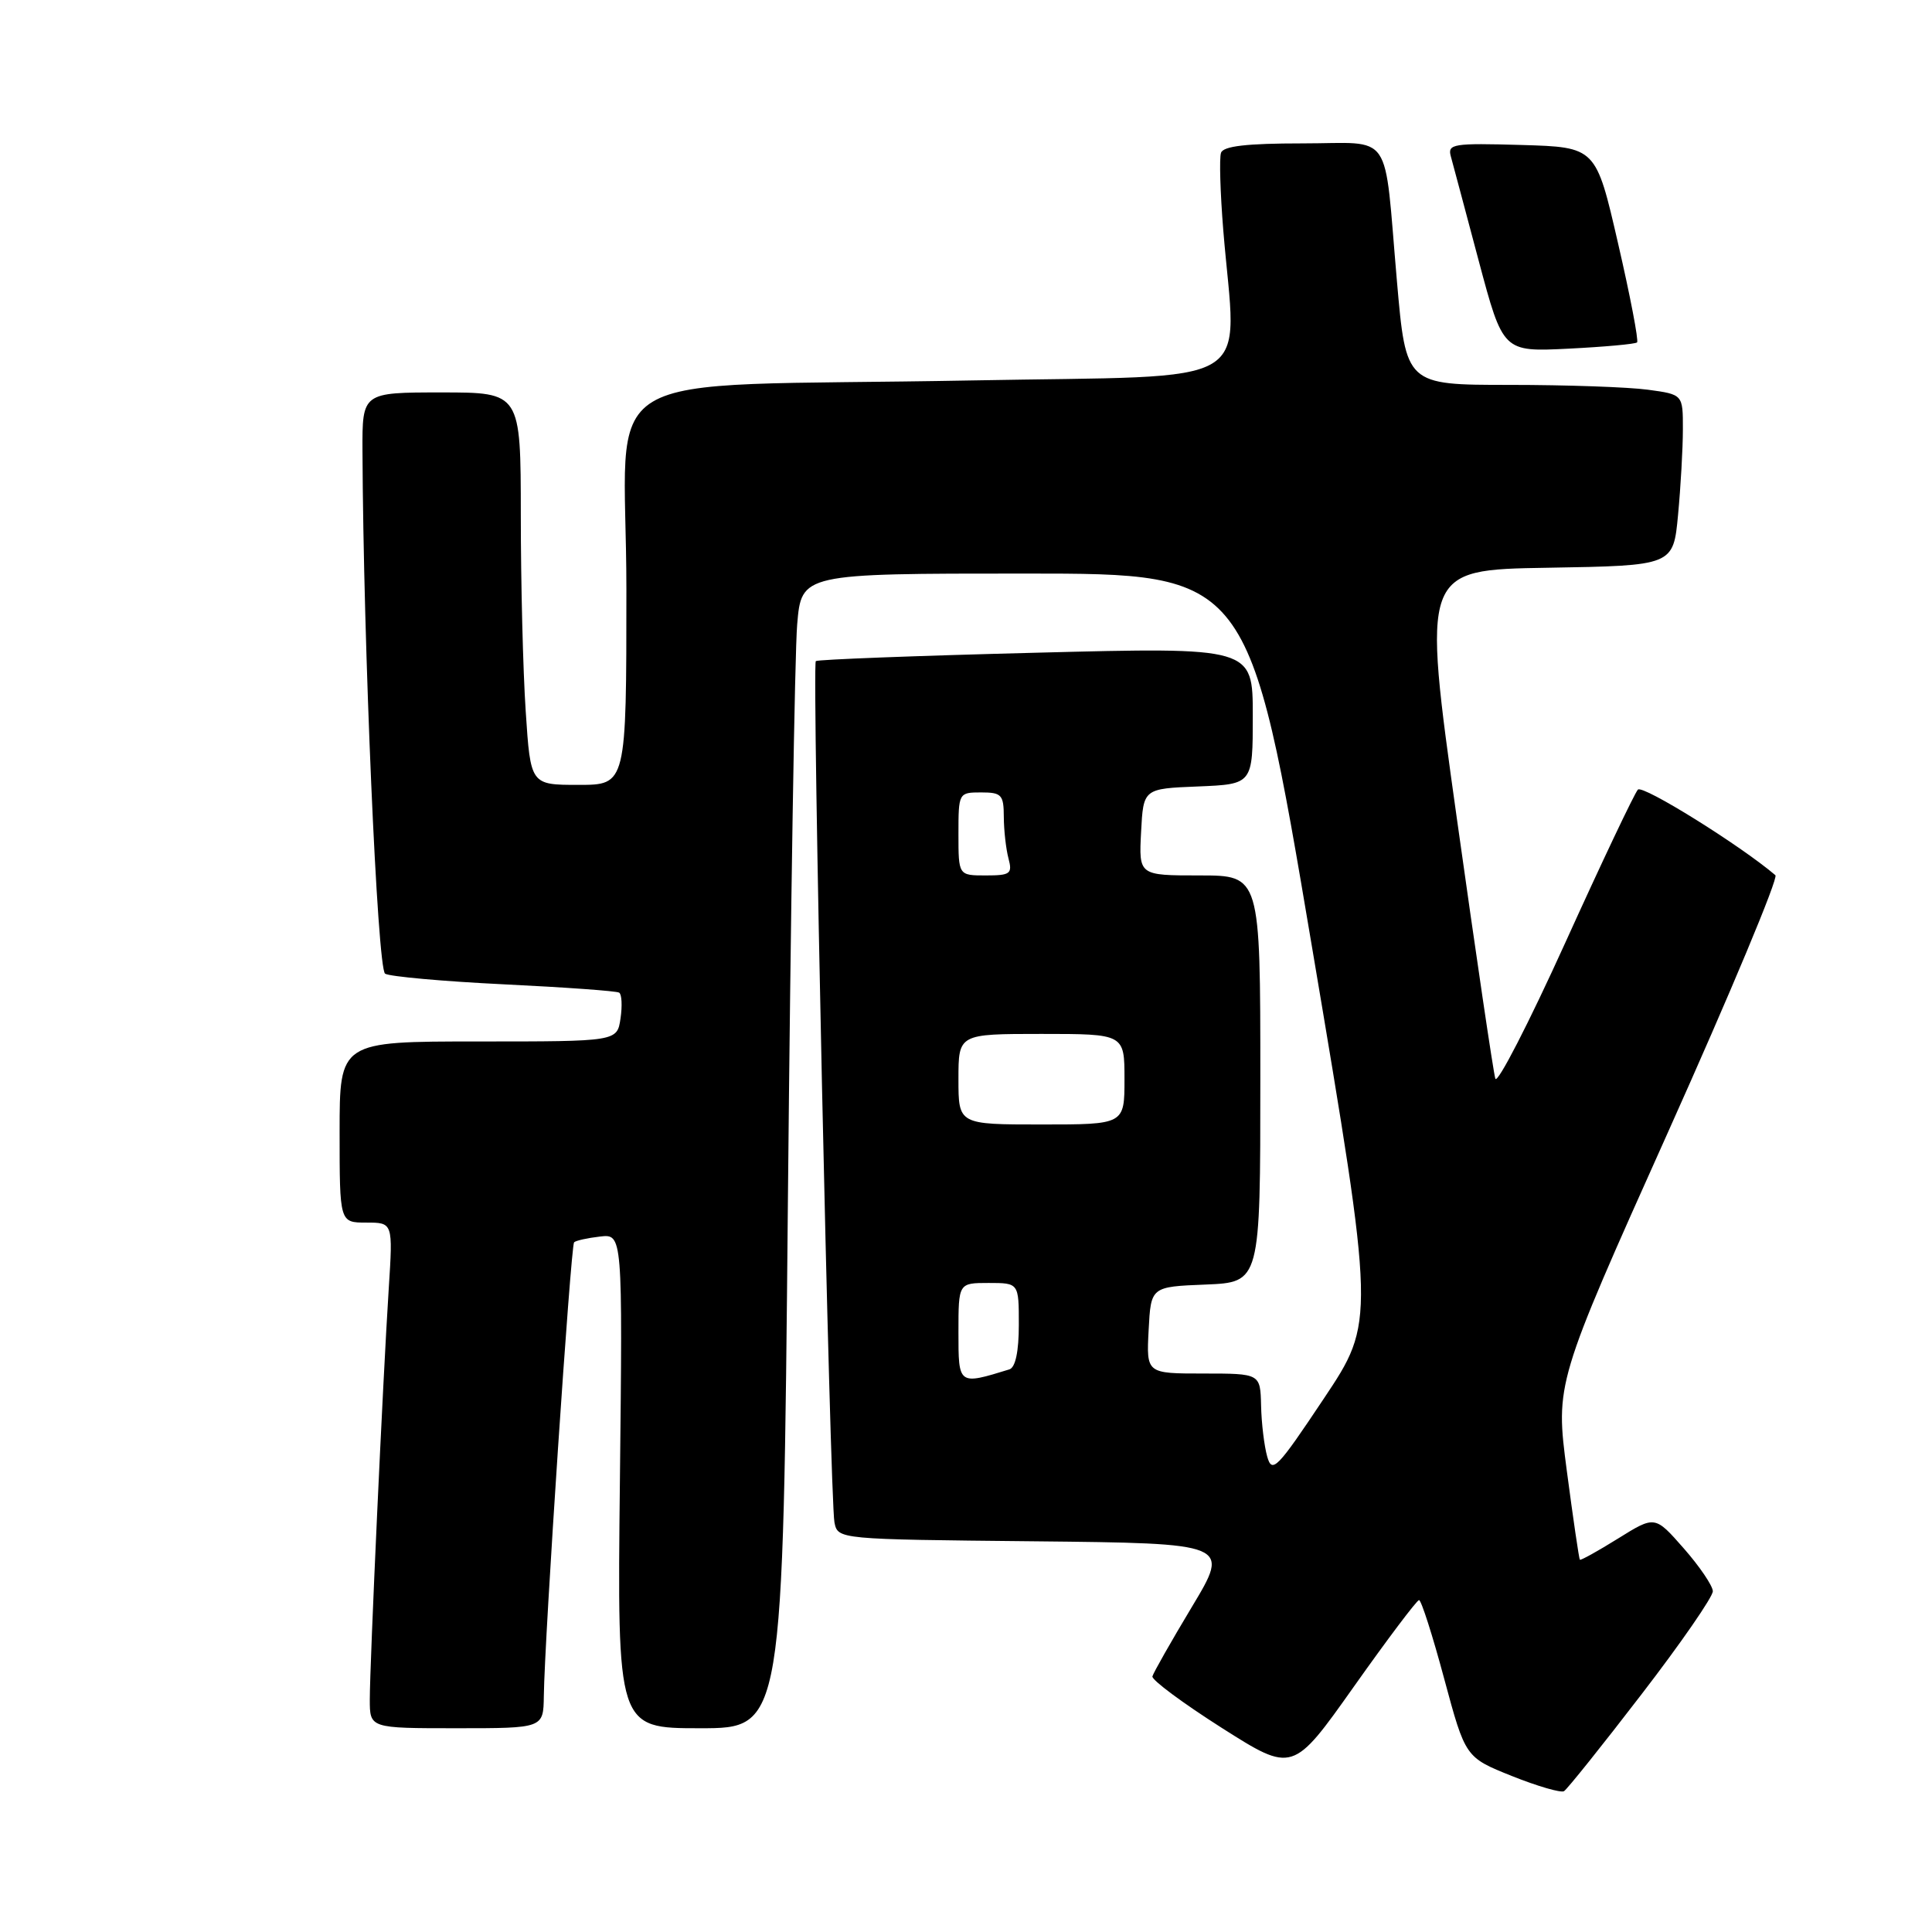<?xml version="1.0" encoding="UTF-8" standalone="no"?>
<!DOCTYPE svg PUBLIC "-//W3C//DTD SVG 1.1//EN" "http://www.w3.org/Graphics/SVG/1.1/DTD/svg11.dtd" >
<svg xmlns="http://www.w3.org/2000/svg" xmlns:xlink="http://www.w3.org/1999/xlink" version="1.1" viewBox="0 0 256 256">
 <g >
 <path fill="currentColor"
d=" M 217.49 224.53 C 222.72 217.74 226.98 211.57 226.96 210.84 C 226.93 210.10 225.20 207.55 223.10 205.16 C 219.29 200.82 219.29 200.82 214.42 203.85 C 211.74 205.52 209.45 206.79 209.34 206.67 C 209.23 206.56 208.45 201.25 207.61 194.88 C 206.09 183.30 206.09 183.30 221.05 149.95 C 229.28 131.61 235.67 116.32 235.25 115.97 C 230.62 112.02 217.66 103.95 217.03 104.63 C 216.58 105.11 212.25 114.23 207.41 124.91 C 202.57 135.58 198.40 143.69 198.14 142.93 C 197.89 142.16 195.60 126.68 193.05 108.52 C 188.42 75.50 188.42 75.50 205.07 75.23 C 221.72 74.95 221.72 74.95 222.35 68.23 C 222.70 64.53 222.99 59.42 222.99 56.89 C 223.00 52.27 223.00 52.27 218.36 51.64 C 215.81 51.29 207.55 51.00 200.01 51.00 C 186.30 51.00 186.30 51.00 185.10 37.25 C 183.33 16.91 184.76 19.00 172.59 19.00 C 165.18 19.00 162.09 19.36 161.79 20.25 C 161.55 20.94 161.69 25.55 162.09 30.50 C 163.83 51.85 167.47 49.68 128.75 50.41 C 76.99 51.39 83.00 47.75 83.00 78.10 C 83.00 104.00 83.00 104.00 76.65 104.00 C 70.30 104.00 70.30 104.00 69.66 94.25 C 69.30 88.89 69.01 77.19 69.01 68.25 C 69.00 52.00 69.00 52.00 58.50 52.00 C 48.00 52.00 48.00 52.00 48.03 59.75 C 48.14 85.39 50.00 128.38 51.03 129.02 C 51.65 129.40 58.75 130.04 66.79 130.43 C 74.84 130.82 81.70 131.31 82.04 131.53 C 82.39 131.74 82.47 133.28 82.22 134.96 C 81.77 138.00 81.77 138.00 63.39 138.00 C 45.00 138.00 45.00 138.00 45.00 150.00 C 45.00 162.00 45.00 162.00 48.54 162.00 C 52.07 162.00 52.07 162.00 51.51 170.75 C 50.74 182.71 49.00 220.53 49.00 225.20 C 49.00 229.00 49.00 229.00 60.50 229.00 C 72.00 229.00 72.00 229.00 72.06 224.75 C 72.15 217.10 75.63 165.04 76.07 164.61 C 76.31 164.38 77.85 164.04 79.50 163.85 C 82.50 163.50 82.50 163.50 82.14 196.25 C 81.78 229.00 81.78 229.00 92.76 229.00 C 103.75 229.00 103.75 229.00 104.40 159.25 C 104.76 120.89 105.31 86.46 105.63 82.75 C 106.20 76.00 106.20 76.00 135.85 76.00 C 165.50 76.00 165.50 76.00 173.86 125.56 C 182.22 175.12 182.22 175.12 175.42 185.31 C 169.20 194.64 168.56 195.29 167.91 193.00 C 167.52 191.62 167.15 188.59 167.10 186.25 C 167.00 182.00 167.00 182.00 159.45 182.00 C 151.90 182.00 151.90 182.00 152.20 176.25 C 152.50 170.50 152.50 170.50 159.75 170.21 C 167.00 169.91 167.00 169.91 167.00 142.96 C 167.00 116.00 167.00 116.00 158.95 116.00 C 150.90 116.00 150.90 116.00 151.20 110.25 C 151.50 104.50 151.50 104.50 158.75 104.21 C 166.00 103.91 166.00 103.91 166.00 94.83 C 166.00 85.75 166.00 85.75 137.25 86.49 C 121.44 86.89 108.32 87.39 108.10 87.60 C 107.57 88.09 109.98 198.79 110.57 201.73 C 111.03 203.97 111.03 203.97 137.01 204.23 C 162.99 204.50 162.99 204.50 157.95 212.89 C 155.18 217.50 152.82 221.66 152.70 222.13 C 152.59 222.60 156.73 225.67 161.90 228.96 C 171.30 234.92 171.30 234.92 179.40 223.48 C 183.85 217.19 187.74 212.03 188.03 212.02 C 188.32 212.01 189.82 216.69 191.36 222.43 C 194.17 232.86 194.17 232.86 200.33 235.33 C 203.73 236.69 206.84 237.59 207.24 237.34 C 207.65 237.09 212.27 231.33 217.49 224.53 Z  M 216.92 45.37 C 217.15 45.16 216.02 39.25 214.40 32.24 C 211.47 19.50 211.47 19.50 201.61 19.21 C 192.55 18.95 191.79 19.07 192.24 20.71 C 192.51 21.70 194.18 27.93 195.94 34.57 C 199.16 46.63 199.16 46.63 207.83 46.20 C 212.60 45.96 216.69 45.59 216.92 45.37 Z  M 127.00 176.52 C 127.00 170.00 127.00 170.00 131.00 170.00 C 135.00 170.00 135.00 170.00 135.00 175.53 C 135.00 179.08 134.55 181.20 133.75 181.45 C 126.97 183.54 127.00 183.56 127.00 176.52 Z  M 127.00 143.00 C 127.00 137.00 127.00 137.00 138.00 137.00 C 149.00 137.00 149.00 137.00 149.00 143.00 C 149.00 149.00 149.00 149.00 138.00 149.00 C 127.00 149.00 127.00 149.00 127.00 143.00 Z  M 127.00 110.50 C 127.00 105.06 127.03 105.00 130.00 105.00 C 132.72 105.00 133.00 105.31 133.01 108.25 C 133.02 110.04 133.30 112.51 133.63 113.75 C 134.17 115.78 133.88 116.00 130.62 116.00 C 127.00 116.00 127.00 116.00 127.00 110.50 Z "/>
</g>
</svg>
